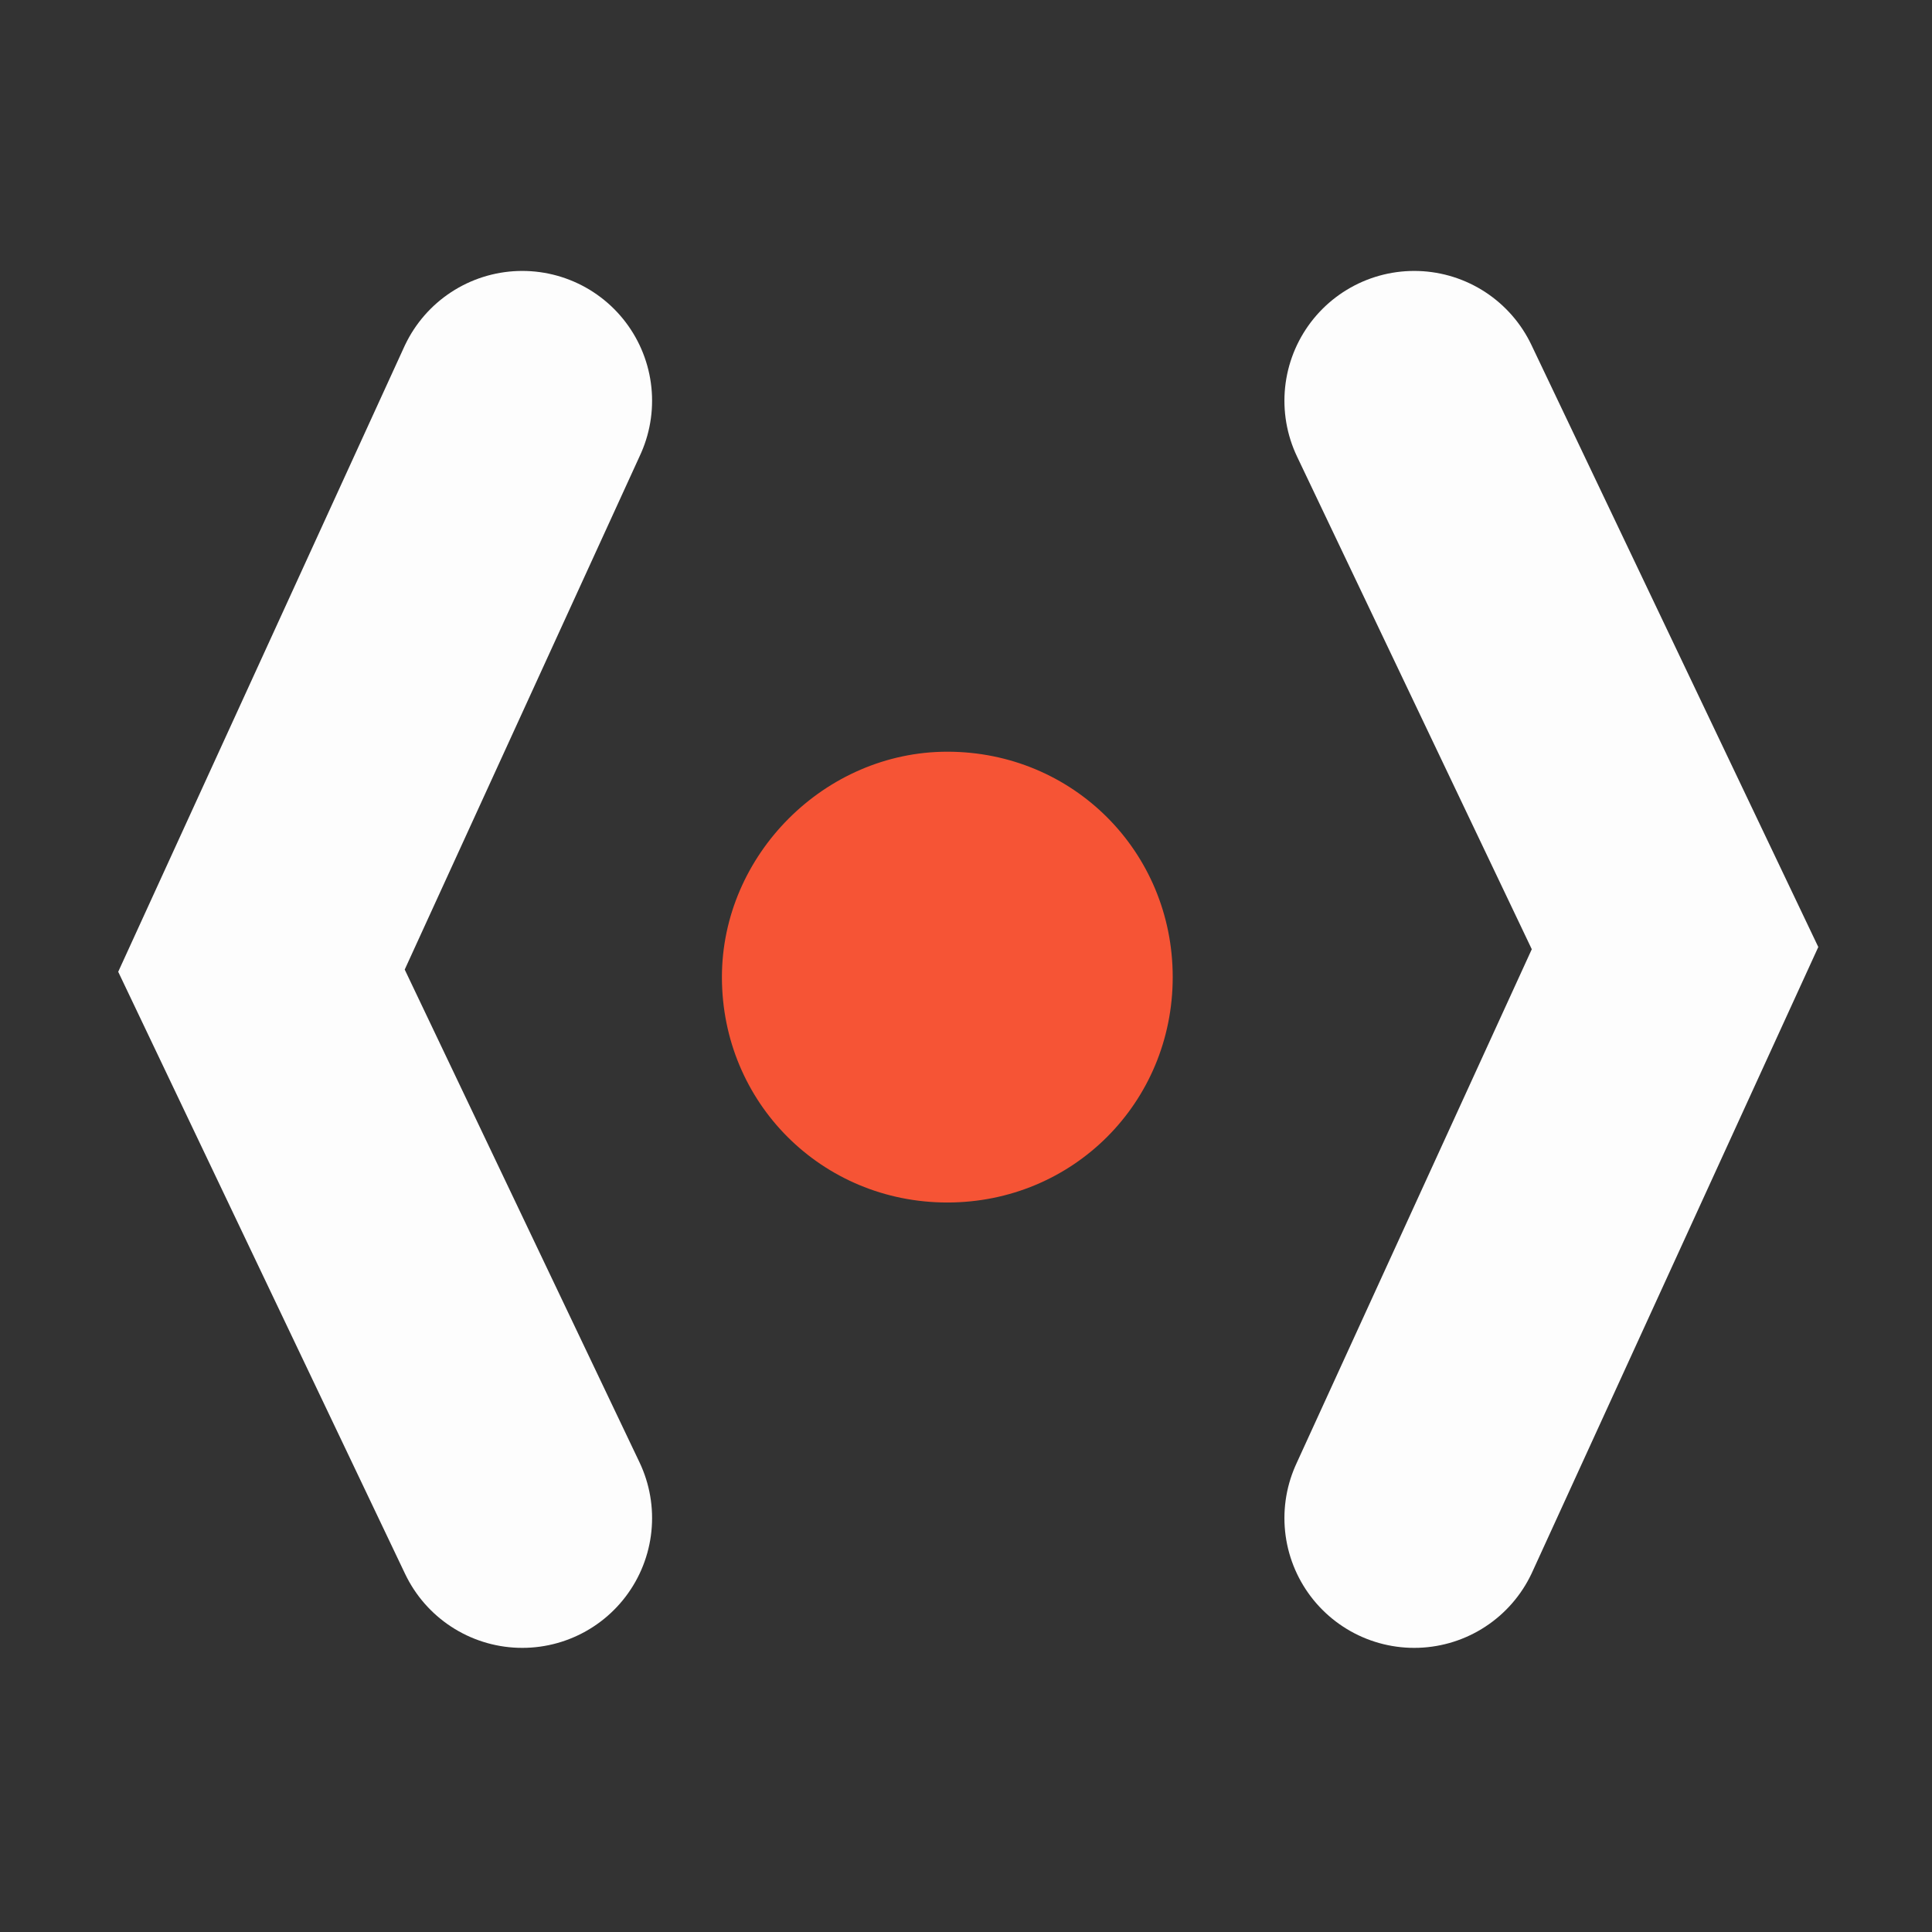 <svg width="520" height="520" viewBox="0 0 520 520" fill="none" xmlns="http://www.w3.org/2000/svg">
<rect x="0" y="0" width="520" height="520" fill="#333333" stroke="none"/>
<path d="M380.638 408.59L450.838 255.189L380.638 107.856" stroke="#FDFDFD" stroke-width="69.872" stroke-miterlimit="10" stroke-linecap="round"/>
<path d="M140.573 107.856L70.373 261.257L140.573 408.59" stroke="#FDFDFD" stroke-width="69.872" stroke-miterlimit="10" stroke-linecap="round"/>
<path d="M254.971 202.322C288.771 202.322 315.638 229.188 315.638 262.988C315.638 296.788 288.771 323.655 254.971 323.655C221.171 323.655 194.305 296.788 194.305 262.988C194.305 230.055 222.038 202.322 254.971 202.322Z" fill="#F65435"/>
</svg>

